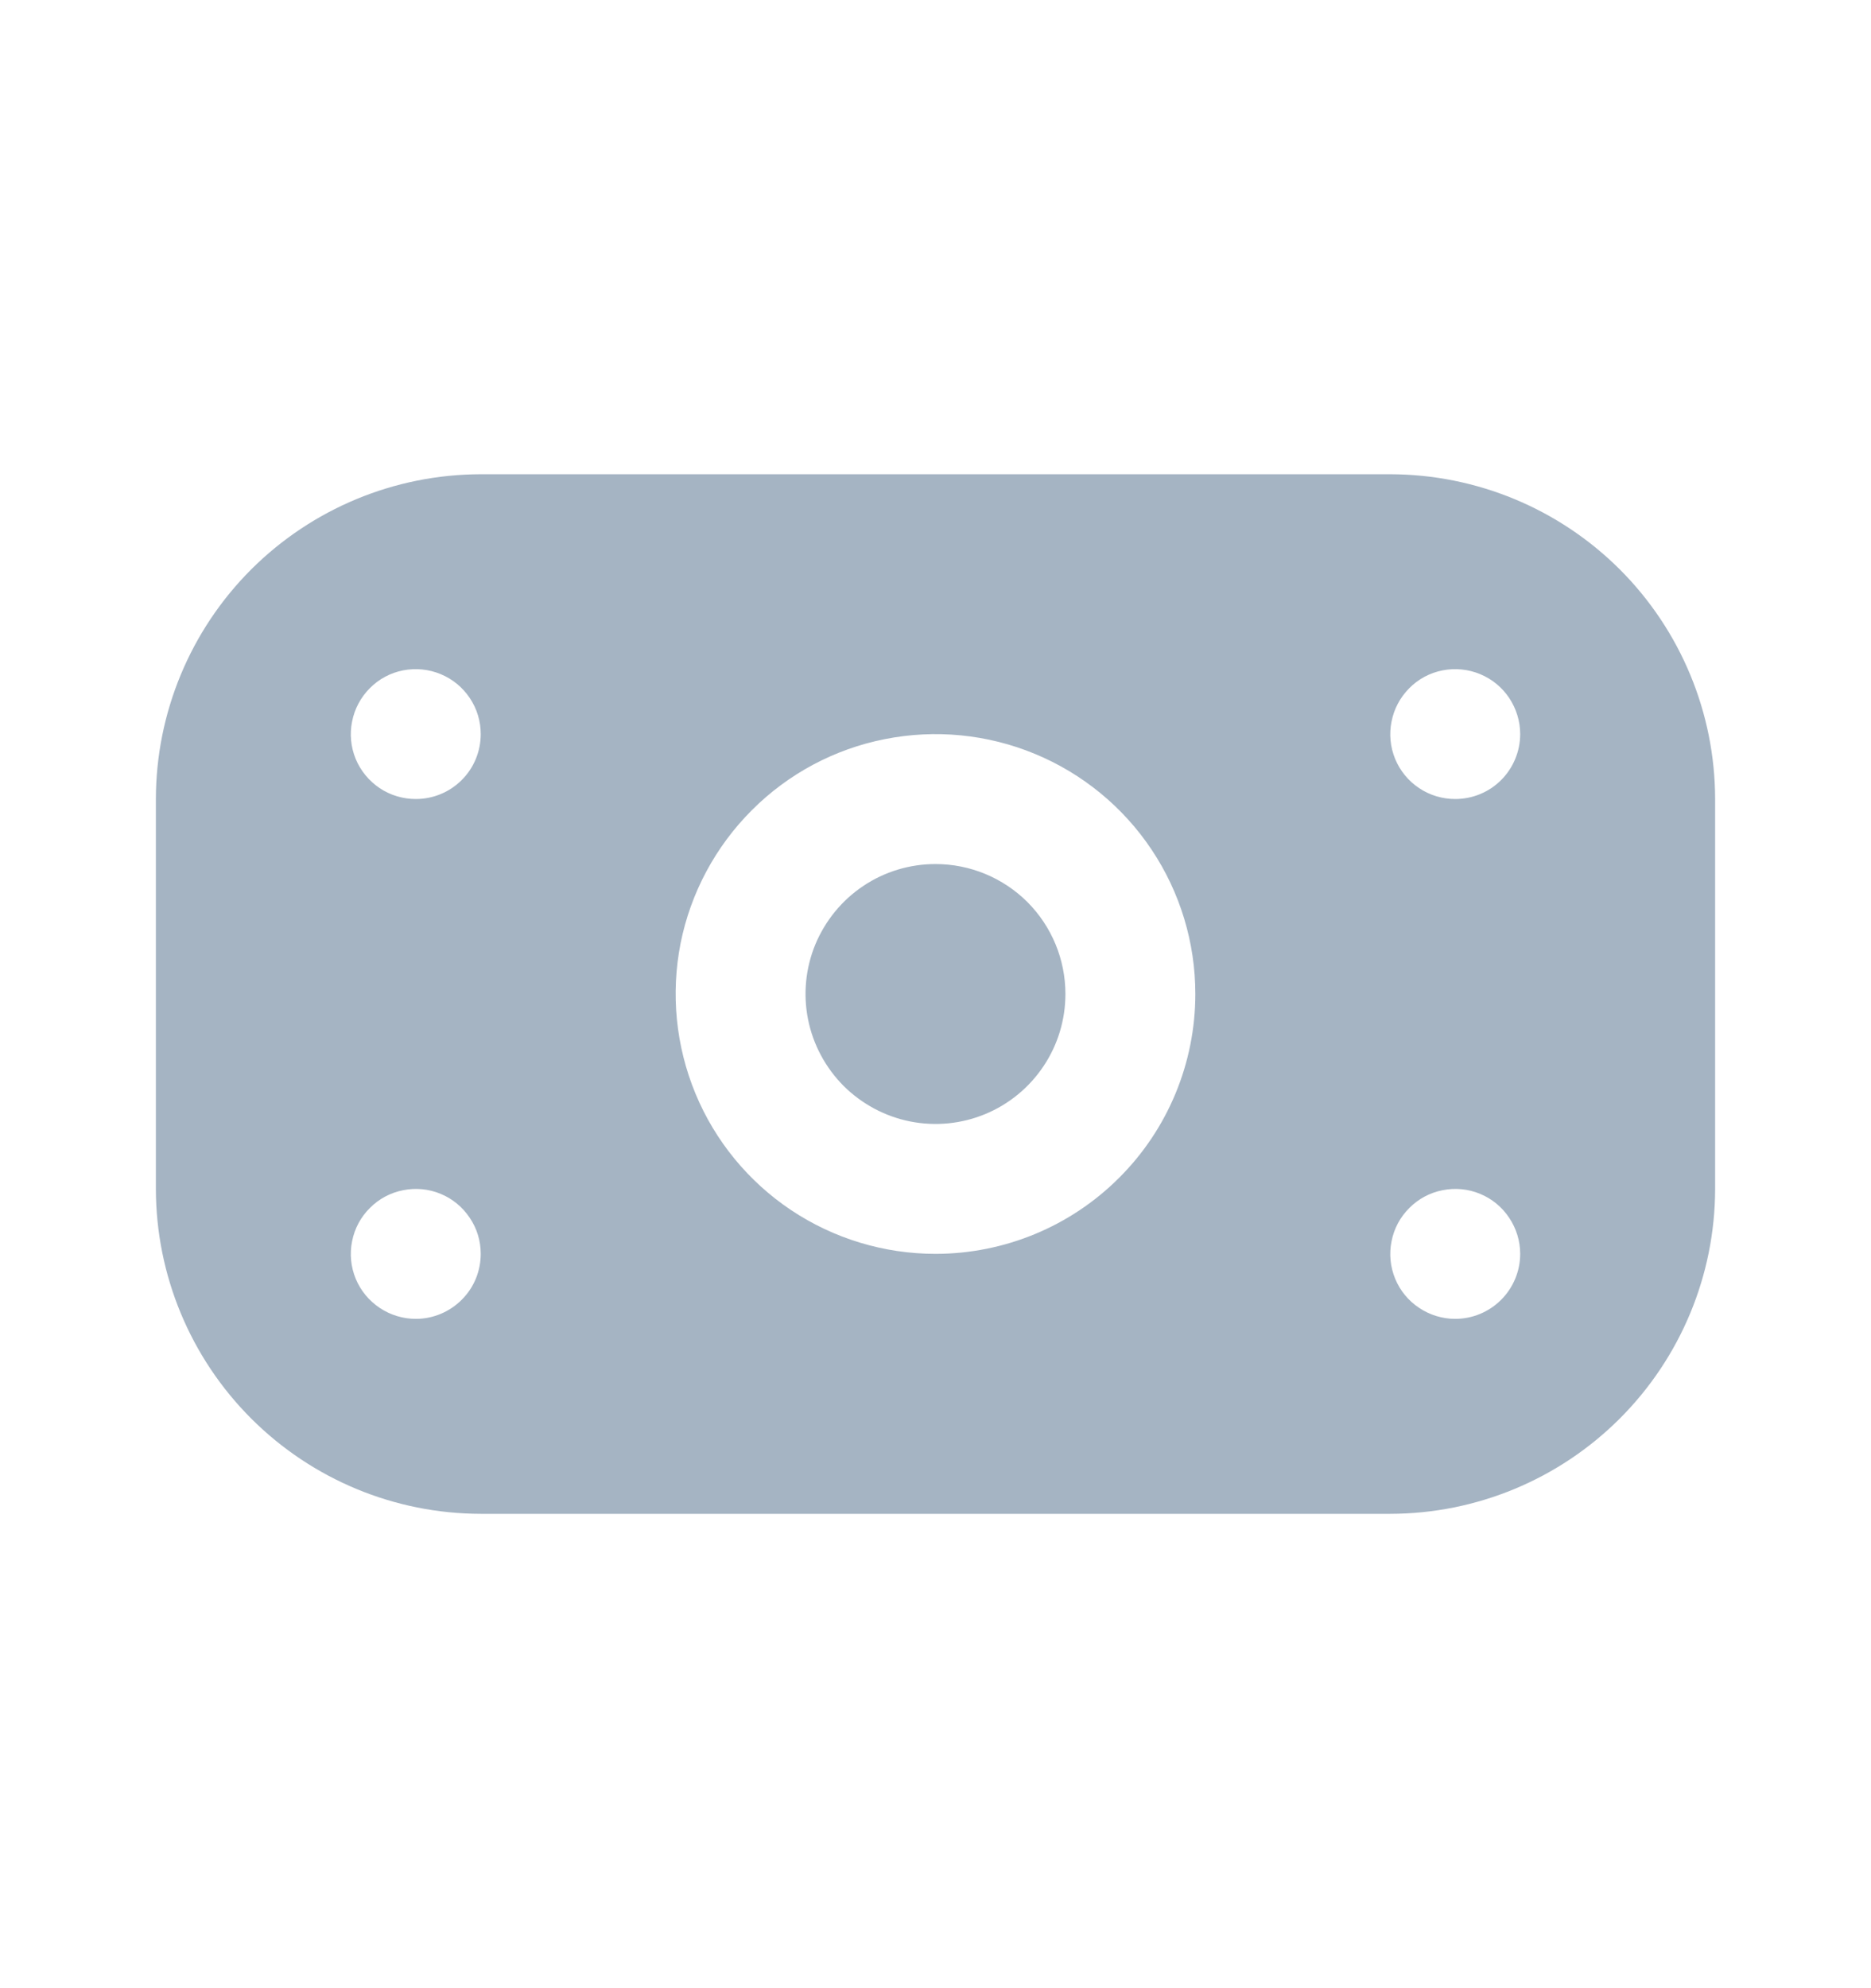 <svg width="16" height="17" viewBox="0 0 16 17" fill="none" xmlns="http://www.w3.org/2000/svg">
<path d="M11.889 4.055H4.111C3.375 4.056 2.669 4.349 2.148 4.869C1.627 5.39 1.334 6.096 1.333 6.832L1.333 10.166C1.334 10.902 1.627 11.608 2.148 12.129C2.669 12.65 3.375 12.943 4.111 12.944H11.889C12.625 12.943 13.331 12.65 13.852 12.129C14.373 11.608 14.666 10.902 14.667 10.166V6.832C14.666 6.096 14.373 5.39 13.852 4.869C13.331 4.349 12.625 4.056 11.889 4.055ZM3.556 11.277C3.446 11.277 3.338 11.244 3.247 11.183C3.156 11.122 3.084 11.036 3.042 10.934C3 10.832 2.989 10.721 3.011 10.613C3.032 10.505 3.085 10.406 3.163 10.329C3.24 10.251 3.339 10.198 3.447 10.177C3.555 10.155 3.667 10.166 3.768 10.208C3.87 10.25 3.956 10.321 4.017 10.413C4.079 10.504 4.111 10.611 4.111 10.721C4.111 10.869 4.053 11.01 3.948 11.114C3.844 11.218 3.703 11.277 3.556 11.277ZM3.556 6.832C3.446 6.832 3.338 6.8 3.247 6.739C3.156 6.678 3.084 6.591 3.042 6.49C3 6.388 2.989 6.276 3.011 6.169C3.032 6.061 3.085 5.962 3.163 5.884C3.24 5.806 3.339 5.753 3.447 5.732C3.555 5.711 3.667 5.722 3.768 5.764C3.87 5.806 3.956 5.877 4.017 5.968C4.079 6.06 4.111 6.167 4.111 6.277C4.111 6.424 4.053 6.566 3.948 6.67C3.844 6.774 3.703 6.832 3.556 6.832ZM8 10.721C7.56 10.721 7.131 10.591 6.765 10.347C6.4 10.103 6.115 9.756 5.947 9.35C5.779 8.943 5.735 8.497 5.82 8.066C5.906 7.635 6.118 7.239 6.429 6.928C6.739 6.617 7.135 6.405 7.566 6.32C7.998 6.234 8.444 6.278 8.85 6.446C9.256 6.614 9.604 6.899 9.848 7.265C10.092 7.63 10.222 8.06 10.222 8.499C10.222 9.088 9.988 9.654 9.571 10.07C9.155 10.487 8.589 10.721 8 10.721ZM12.444 11.277C12.335 11.277 12.227 11.244 12.136 11.183C12.044 11.122 11.973 11.036 11.931 10.934C11.889 10.832 11.878 10.721 11.9 10.613C11.921 10.505 11.974 10.406 12.052 10.329C12.129 10.251 12.228 10.198 12.336 10.177C12.444 10.155 12.556 10.166 12.657 10.208C12.759 10.25 12.845 10.321 12.906 10.413C12.967 10.504 13 10.611 13 10.721C13 10.869 12.941 11.01 12.837 11.114C12.733 11.218 12.592 11.277 12.444 11.277ZM12.444 6.832C12.335 6.832 12.227 6.8 12.136 6.739C12.044 6.678 11.973 6.591 11.931 6.49C11.889 6.388 11.878 6.276 11.9 6.169C11.921 6.061 11.974 5.962 12.052 5.884C12.129 5.806 12.228 5.753 12.336 5.732C12.444 5.711 12.556 5.722 12.657 5.764C12.759 5.806 12.845 5.877 12.906 5.968C12.967 6.06 13 6.167 13 6.277C13 6.424 12.941 6.566 12.837 6.67C12.733 6.774 12.592 6.832 12.444 6.832ZM9.111 8.499C9.111 8.719 9.046 8.934 8.924 9.116C8.802 9.299 8.628 9.442 8.425 9.526C8.222 9.61 7.999 9.632 7.783 9.589C7.568 9.546 7.37 9.44 7.214 9.285C7.059 9.129 6.953 8.931 6.91 8.716C6.867 8.5 6.889 8.277 6.973 8.074C7.058 7.871 7.2 7.697 7.383 7.575C7.565 7.453 7.78 7.388 8 7.388C8.295 7.388 8.577 7.505 8.786 7.713C8.994 7.922 9.111 8.204 9.111 8.499Z" fill="#A5B4C3"/>
</svg>
